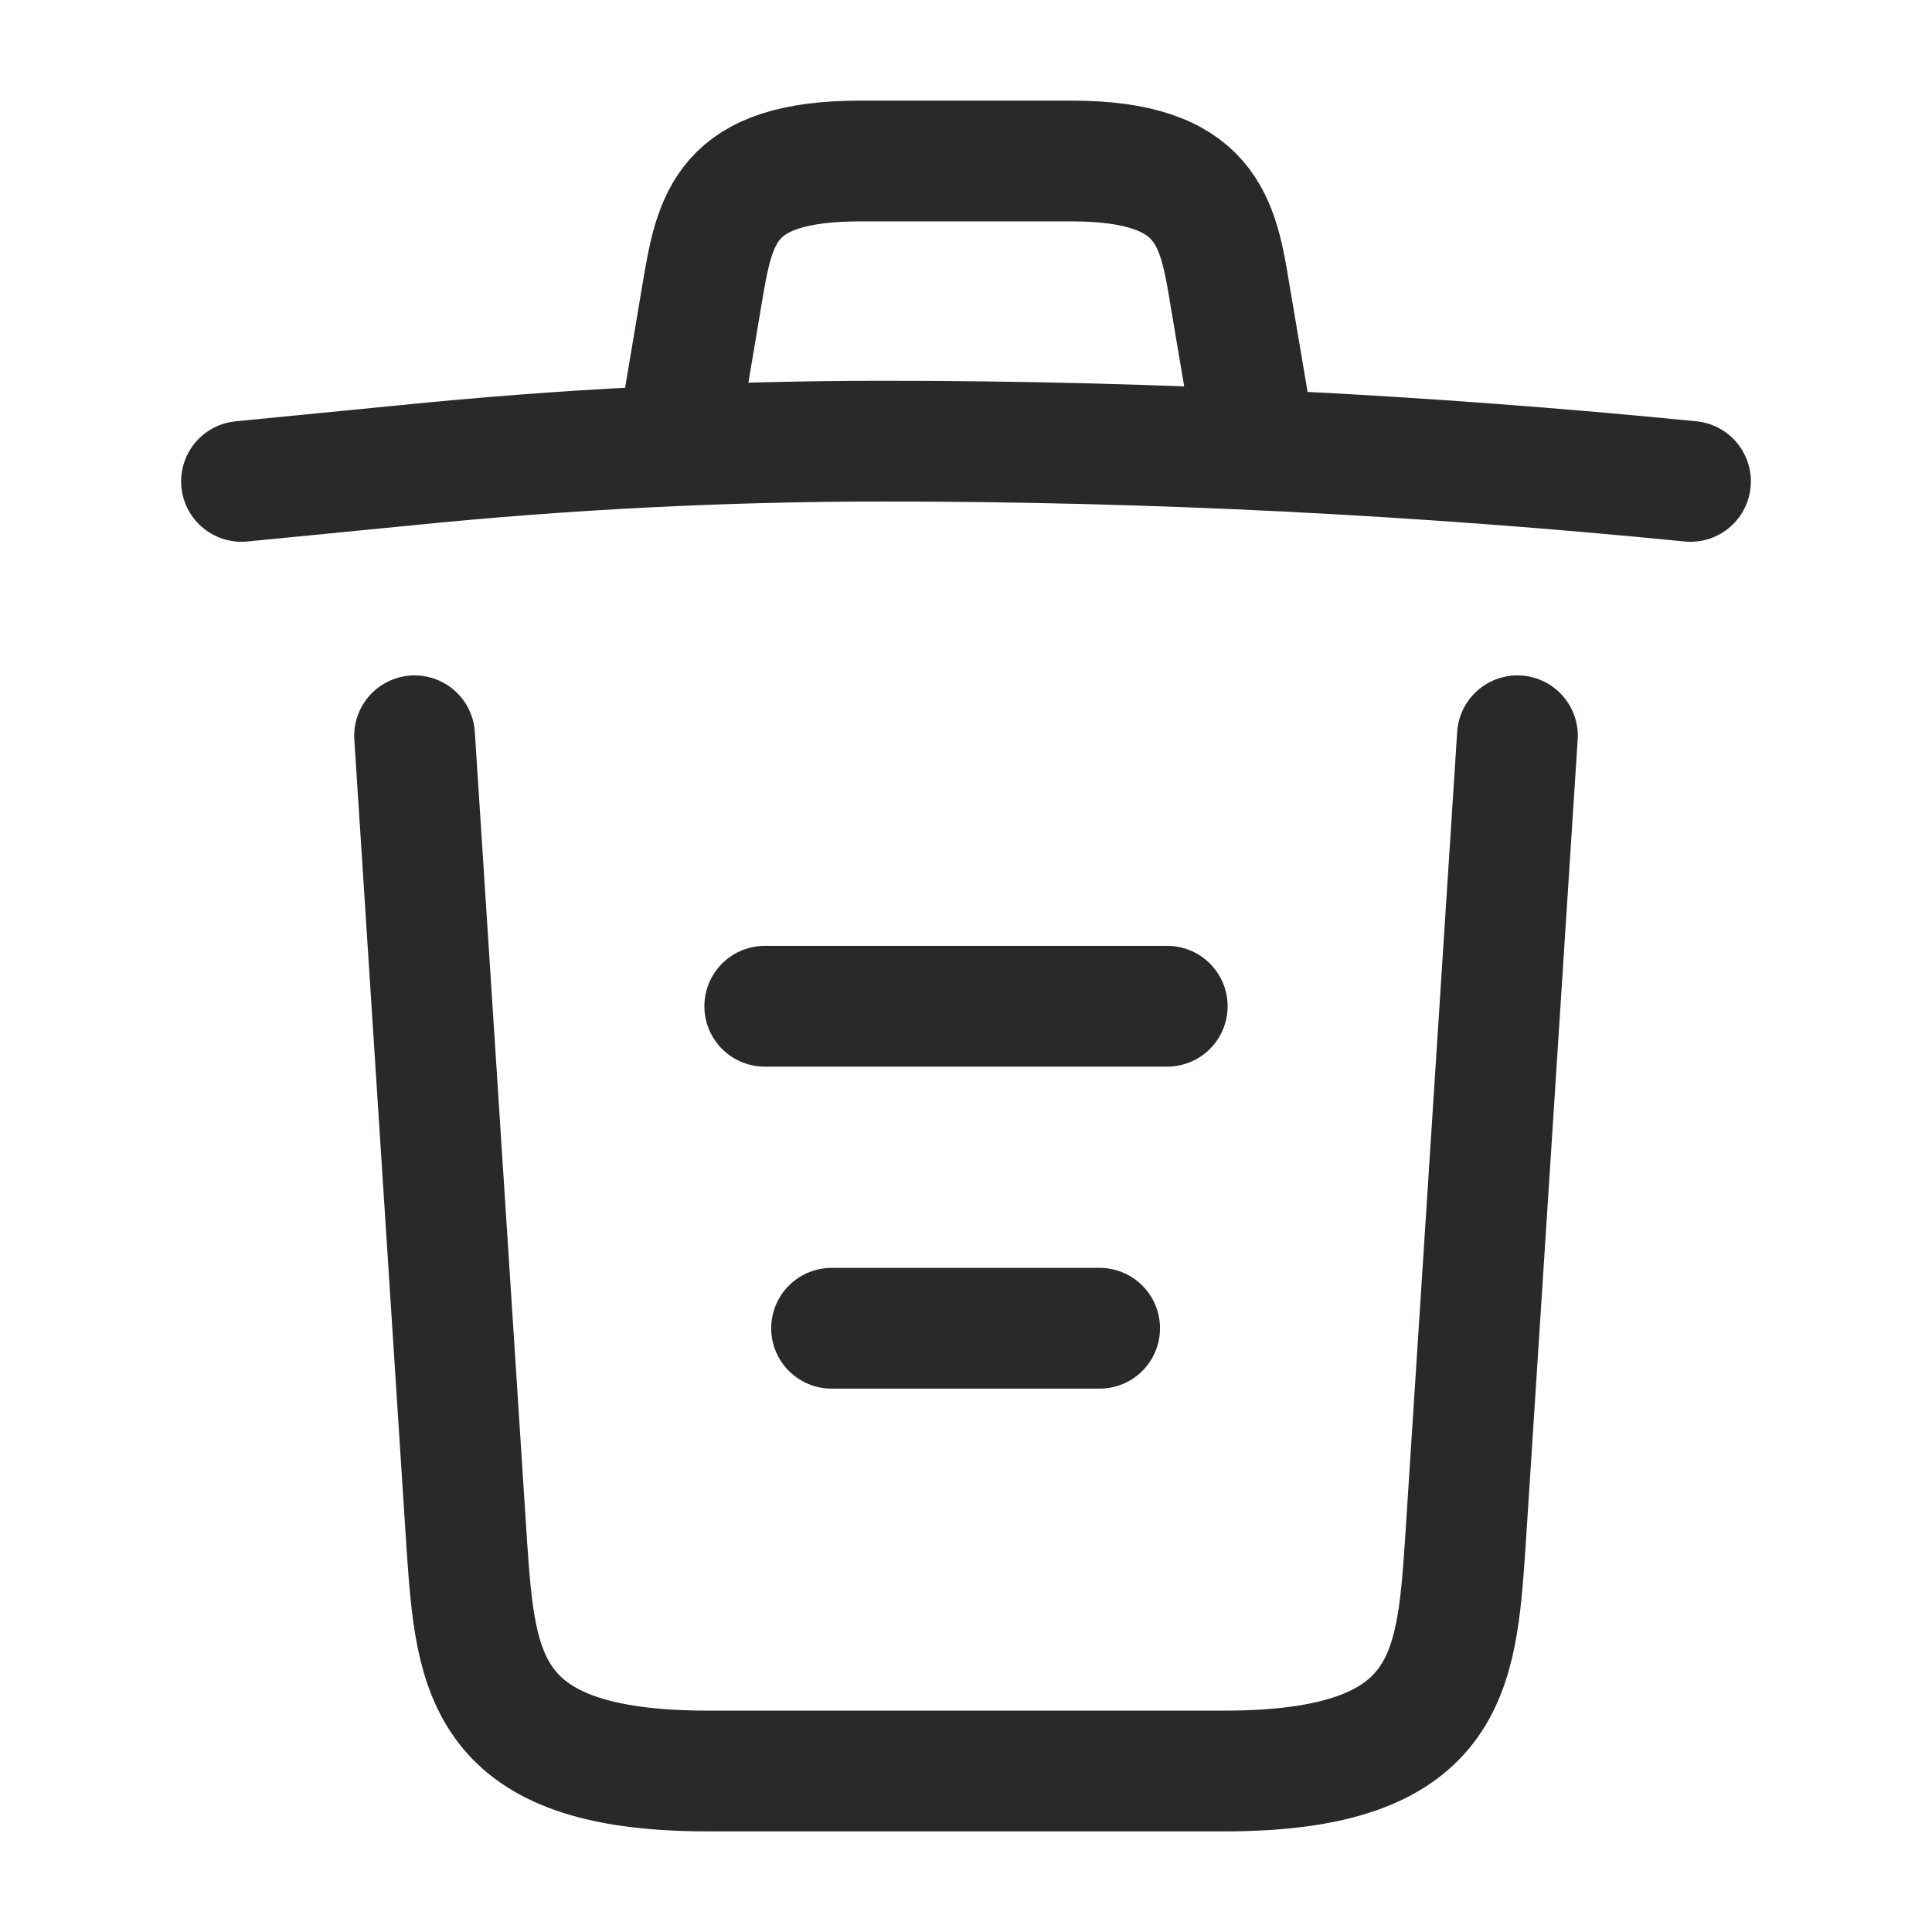 <svg width="24" height="24" viewBox="0 0 24 24" fill="none" xmlns="http://www.w3.org/2000/svg">
<path d="M21 5.98C17.67 5.65 14.32 5.48 10.98 5.48C9 5.48 7.02 5.58 5.04 5.78L3 5.98" stroke="#2B2928" stroke-width="1.5" stroke-linecap="round" stroke-linejoin="round"/>
<path d="M8.5 4.97L8.72 3.66C8.88 2.71 9 2 10.69 2H13.31C15 2 15.13 2.75 15.28 3.67L15.5 4.97" stroke="#2B2928" stroke-width="1.5" stroke-linecap="round" stroke-linejoin="round"/>
<path d="M18.85 9.14L18.2 19.21C18.09 20.78 18 22 15.21 22H8.79C6 22 5.91 20.78 5.8 19.21L5.15 9.14" stroke="#2B2928" stroke-width="1.5" stroke-linecap="round" stroke-linejoin="round"/>
<path d="M10.33 16.5H13.66" stroke="#2B2928" stroke-width="1.5" stroke-linecap="round" stroke-linejoin="round"/>
<path d="M9.5 12.5H14.5" stroke="#2B2928" stroke-width="1.5" stroke-linecap="round" stroke-linejoin="round"/>
</svg>
